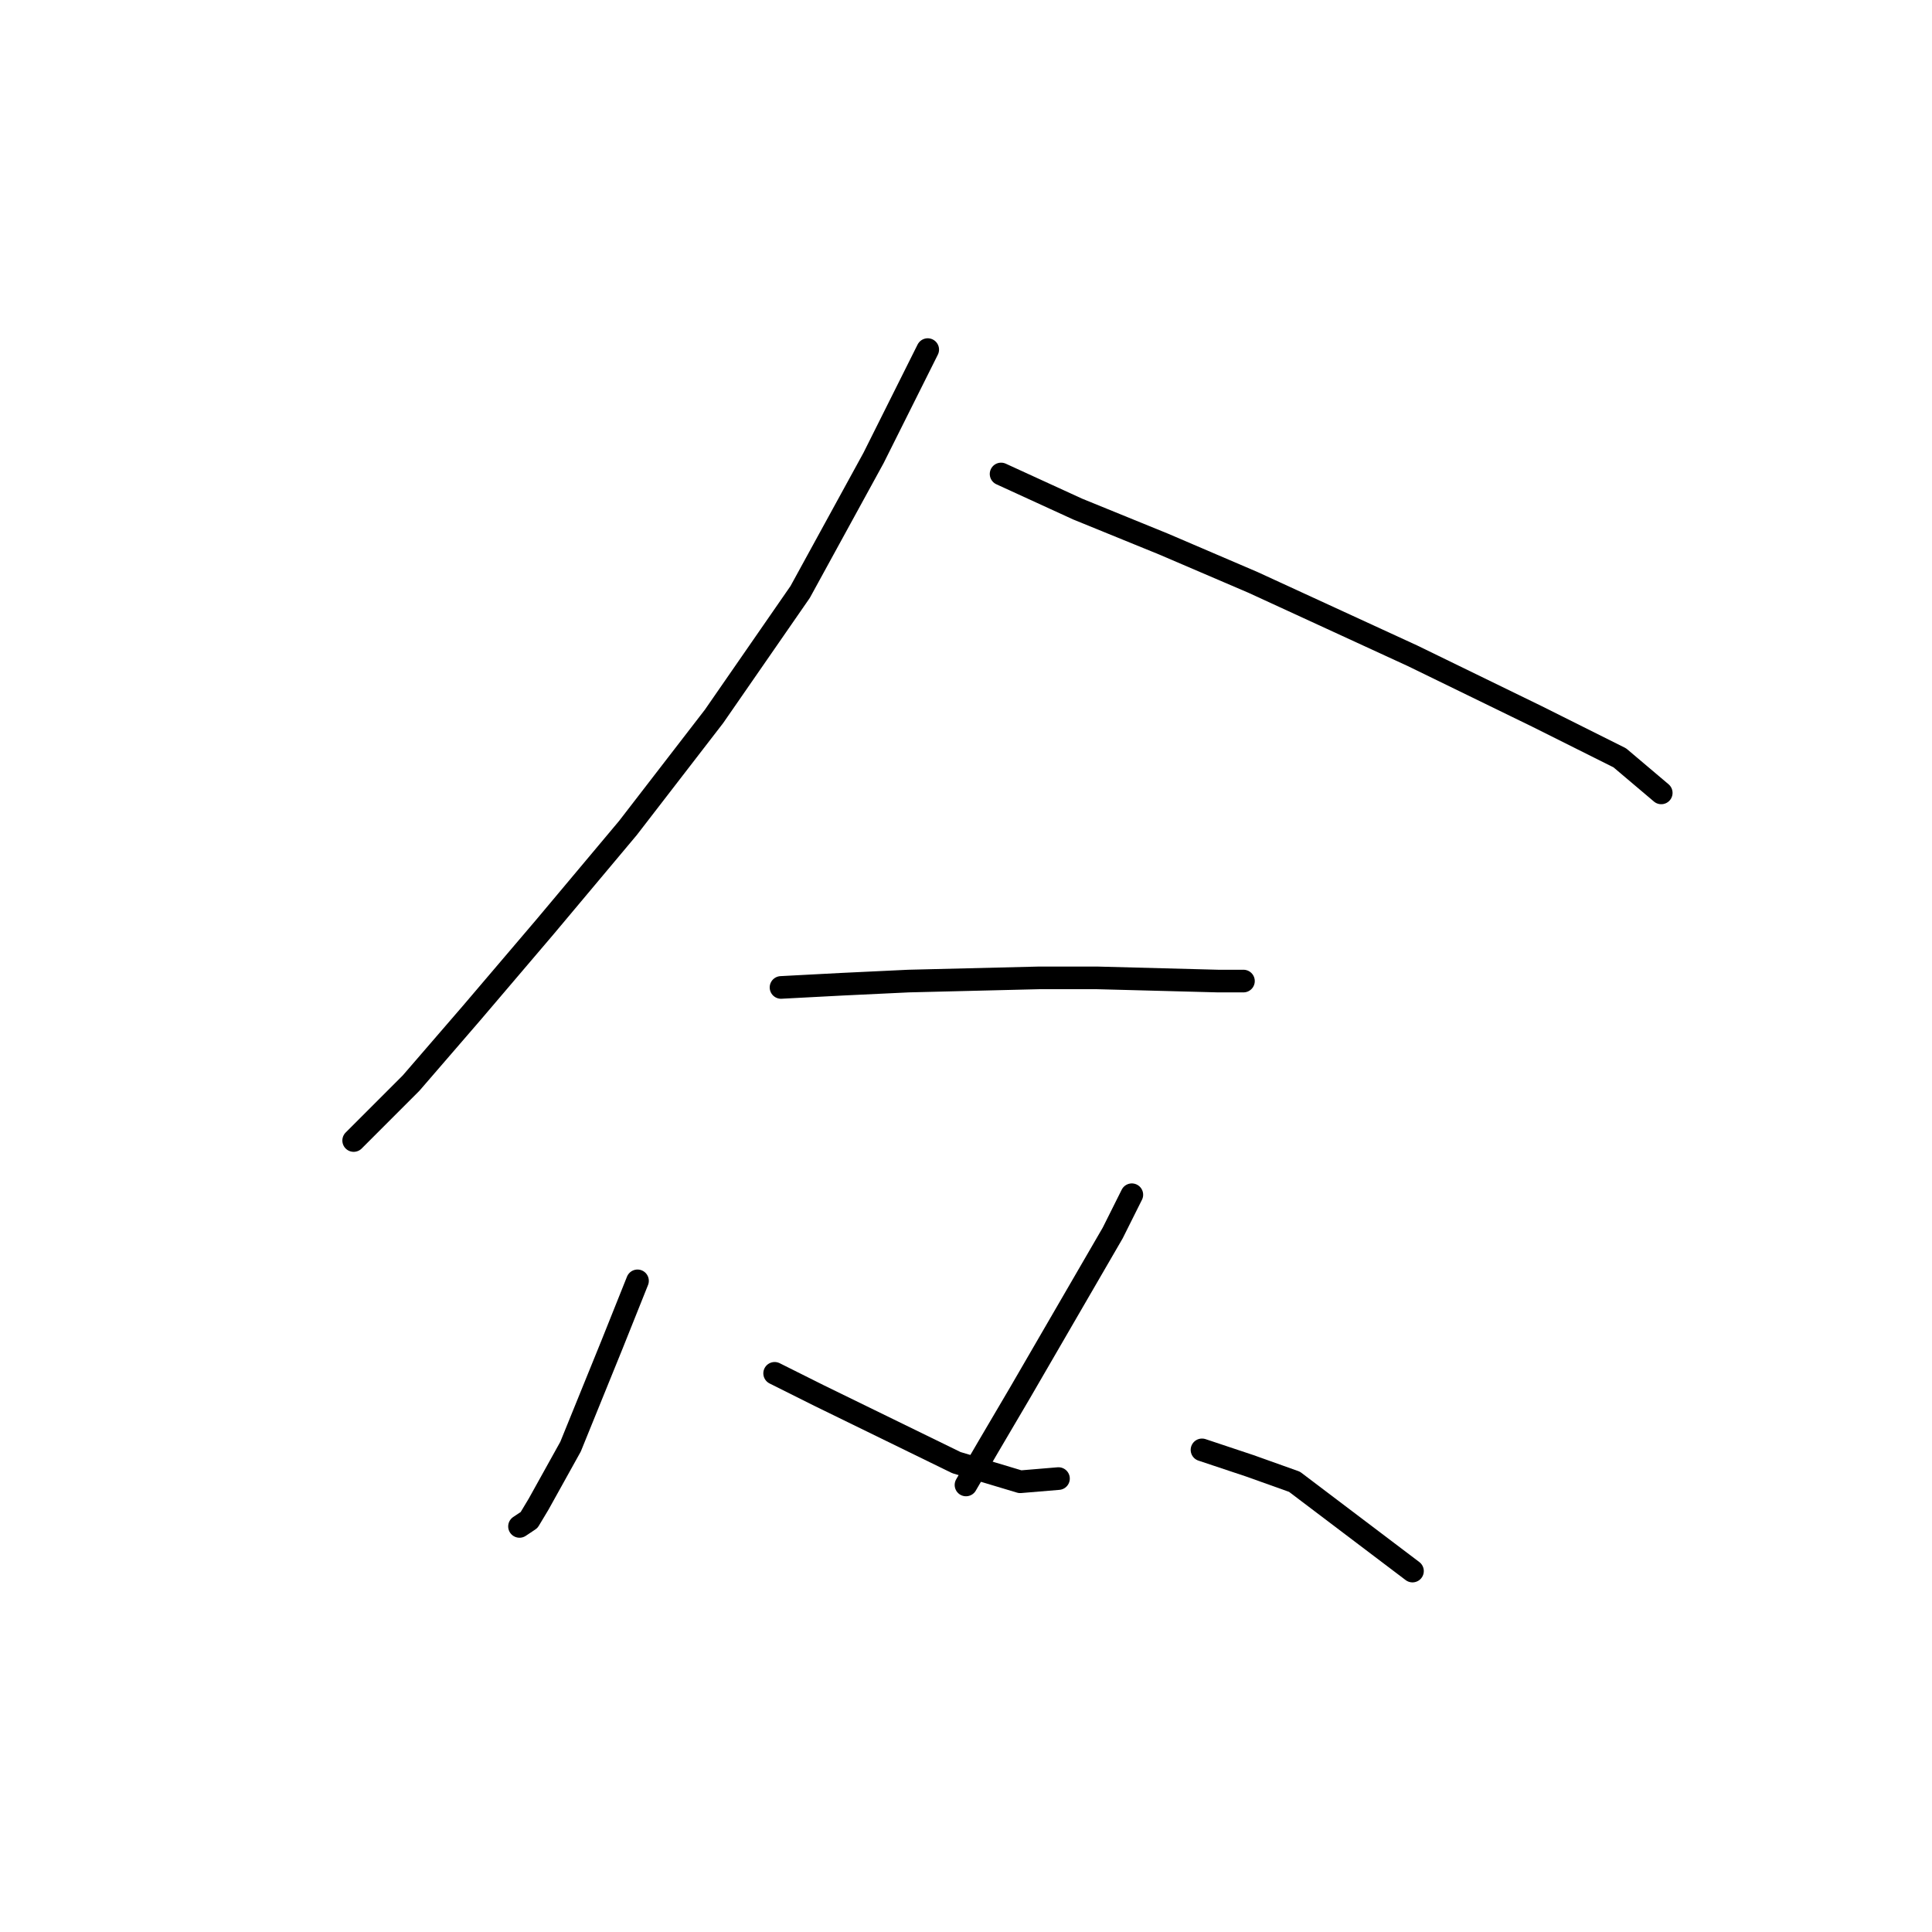 <?xml version="1.0" standalone="no"?>
    <svg width="256" height="256" xmlns="http://www.w3.org/2000/svg" version="1.1">
    <polyline stroke="black" stroke-width="3" stroke-linecap="round" fill="transparent" stroke-linejoin="round" points="122.928 46.324 119.548 53.085 115.744 60.692 106.025 78.44 94.615 94.921 83.205 109.712 72.218 122.812 62.499 134.222 54.469 143.518 46.863 151.125 46.863 151.125 " />
        <polyline stroke="black" stroke-width="3" stroke-linecap="round" fill="transparent" stroke-linejoin="round" points="132.648 62.805 142.79 67.453 154.2 72.102 166.032 77.173 187.161 86.892 203.642 94.921 214.629 100.415 220.123 105.063 220.123 105.063 " />
        <polyline stroke="black" stroke-width="3" stroke-linecap="round" fill="transparent" stroke-linejoin="round" points="103.489 130.841 111.518 130.418 120.393 129.996 137.719 129.573 145.325 129.573 161.384 129.996 164.764 129.996 164.764 129.996 " />
        <polyline stroke="black" stroke-width="3" stroke-linecap="round" fill="transparent" stroke-linejoin="round" points="84.473 169.719 81.092 178.17 75.599 191.693 71.373 199.3 70.105 201.413 68.837 202.258 68.837 202.258 " />
        <polyline stroke="black" stroke-width="3" stroke-linecap="round" fill="transparent" stroke-linejoin="round" points="102.644 181.974 108.56 184.932 126.732 193.806 135.183 196.342 140.254 195.919 140.254 195.919 " />
        <polyline stroke="black" stroke-width="3" stroke-linecap="round" fill="transparent" stroke-linejoin="round" points="149.974 158.309 147.438 163.38 135.183 184.509 130.957 191.693 127.999 196.764 127.999 196.764 " />
        <polyline stroke="black" stroke-width="3" stroke-linecap="round" fill="transparent" stroke-linejoin="round" points="159.271 192.116 165.609 194.229 171.526 196.342 187.161 208.174 187.161 208.174 " />
        </svg>